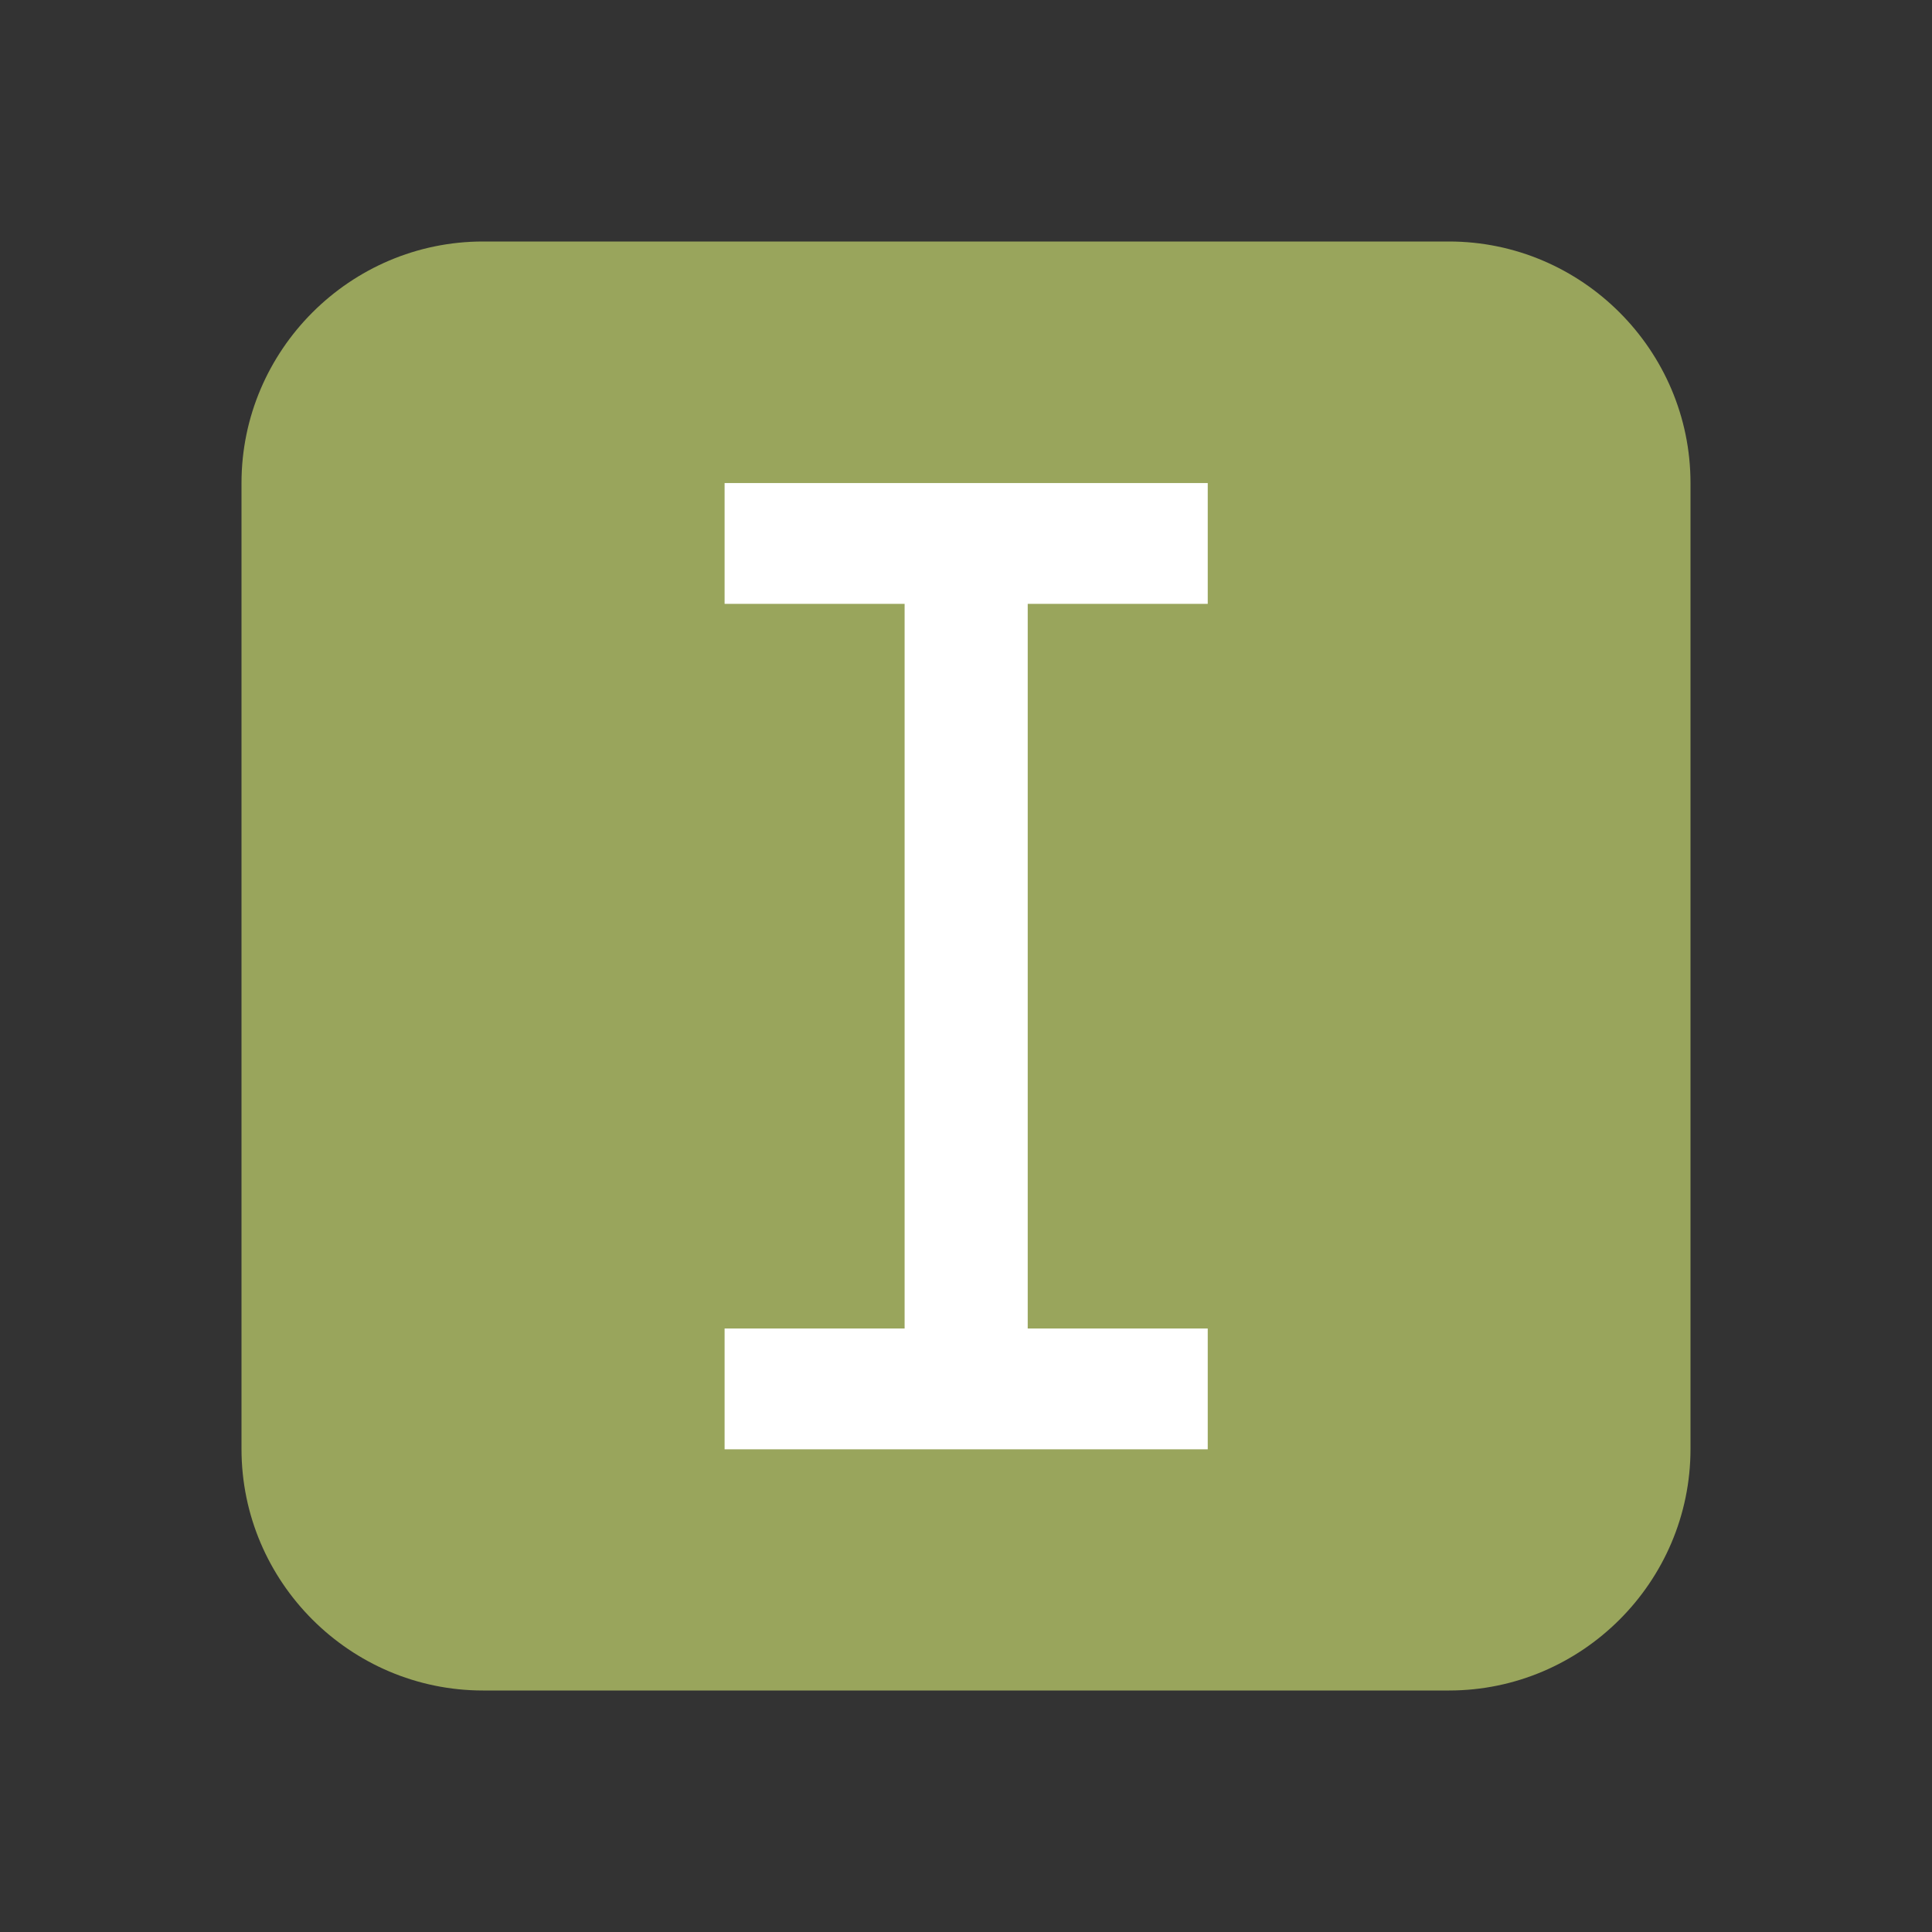<svg xmlns="http://www.w3.org/2000/svg" xmlns:svg="http://www.w3.org/2000/svg" id="svg2" width="16" height="16" version="1.1" viewBox="0 0 16 16"><rect x="0" y="0" width="16" height="16" fill="#333333" stroke="none"/><defs id="defs11"><linearGradient id="linearGradient5254"><stop id="stop5256" offset="0" stop-color="#000" stop-opacity="1"/></linearGradient></defs><g id="icomoon-ignore"><line id="line5" x1="0" x2="0" y1="0" y2="0" stroke="#449fdb" stroke-width="1"/></g><path id="path7" fill="#9aa65c" fill-opacity=".988" d="M 12,2 4,2 C 2.9,2 2,2.9 2,4 l 0,8 C 2,13.101 2.9,14 4,14 l 8,0 C 13.1,14 14,13.101 14,12 l 0,-8 C 14,2.9 13.1,2 12,2 z"/><g id="text4714" fill="#fff" fill-opacity="1" stroke="none" font-family="Ubuntu Mono" font-size="10.201" font-stretch="normal" font-style="normal" font-variant="normal" font-weight="normal" letter-spacing="0" transform="matrix(1.218,0,0,1.226,-1.742,-1.812)" word-spacing="0" style="line-height:125%;-inkscape-font-specification:Ubuntu Mono"><path id="path4719" fill="#fff" d="m 8.418,5.557 4e-7,4.895 1.224,0 0,0.816 -3.285,0 0,-0.816 1.224,0 -4e-7,-4.895 -1.224,0 4e-7,-0.816 3.285,0 -4e-7,0.816 -1.224,0"/></g></svg>